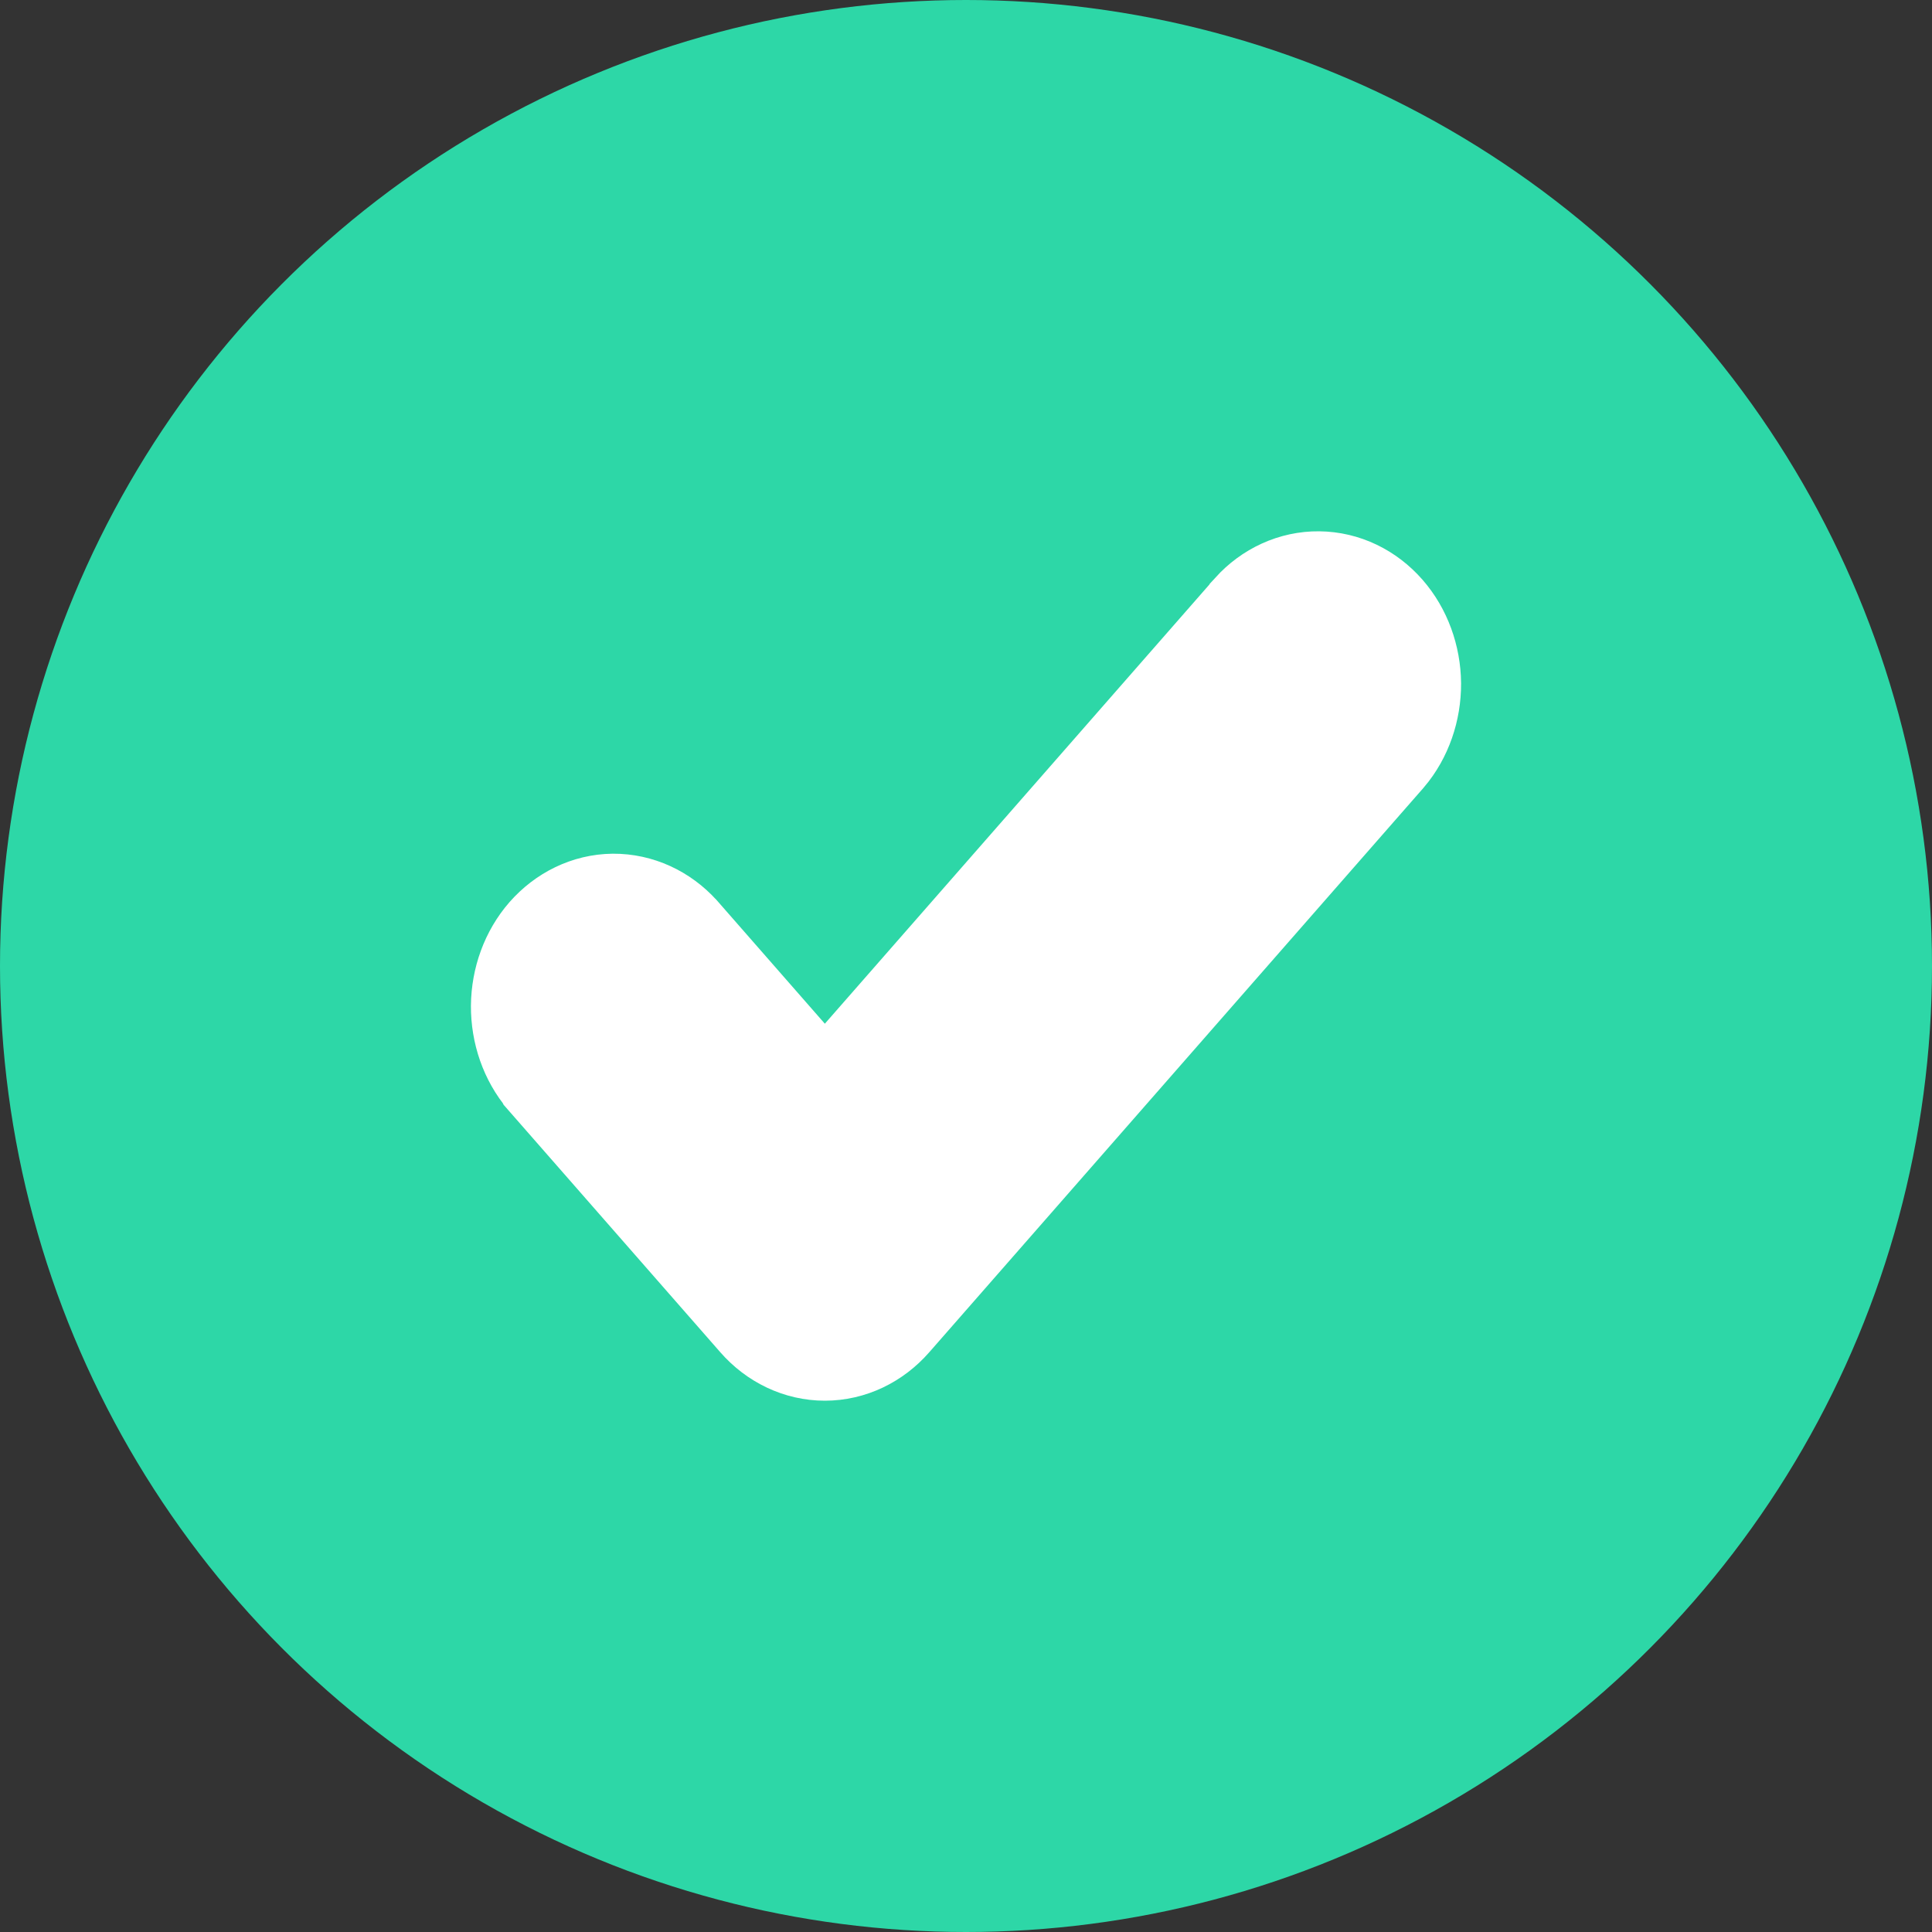 <svg width="16" height="16" viewBox="0 0 16 16" fill="none" xmlns="http://www.w3.org/2000/svg">
<rect x="0" y="0" width="16" height="16" fill="#333333" stroke="none"/>
<circle cx="8" cy="8" r="8" fill="#2DD7A7"/>
<path d="M10.435 5.12L10.435 5.12L10.434 5.122L6.831 9.237L5.566 7.792L5.566 7.792L5.565 7.791C5.437 7.65 5.263 7.569 5.078 7.57C4.894 7.572 4.722 7.657 4.596 7.8C4.471 7.943 4.402 8.134 4.4 8.331C4.399 8.529 4.465 8.721 4.588 8.866L4.588 8.866L4.589 8.868L6.342 10.87L6.342 10.87C6.469 11.015 6.645 11.1 6.831 11.1C7.017 11.1 7.192 11.015 7.319 10.87L7.319 10.87L11.411 6.197L11.411 6.197L11.412 6.196C11.535 6.051 11.601 5.858 11.6 5.661C11.598 5.464 11.529 5.273 11.404 5.13C11.278 4.986 11.106 4.902 10.921 4.9C10.738 4.898 10.563 4.979 10.435 5.12Z" fill="white" stroke="white" strokeWidth="0.2"/>
</svg>
